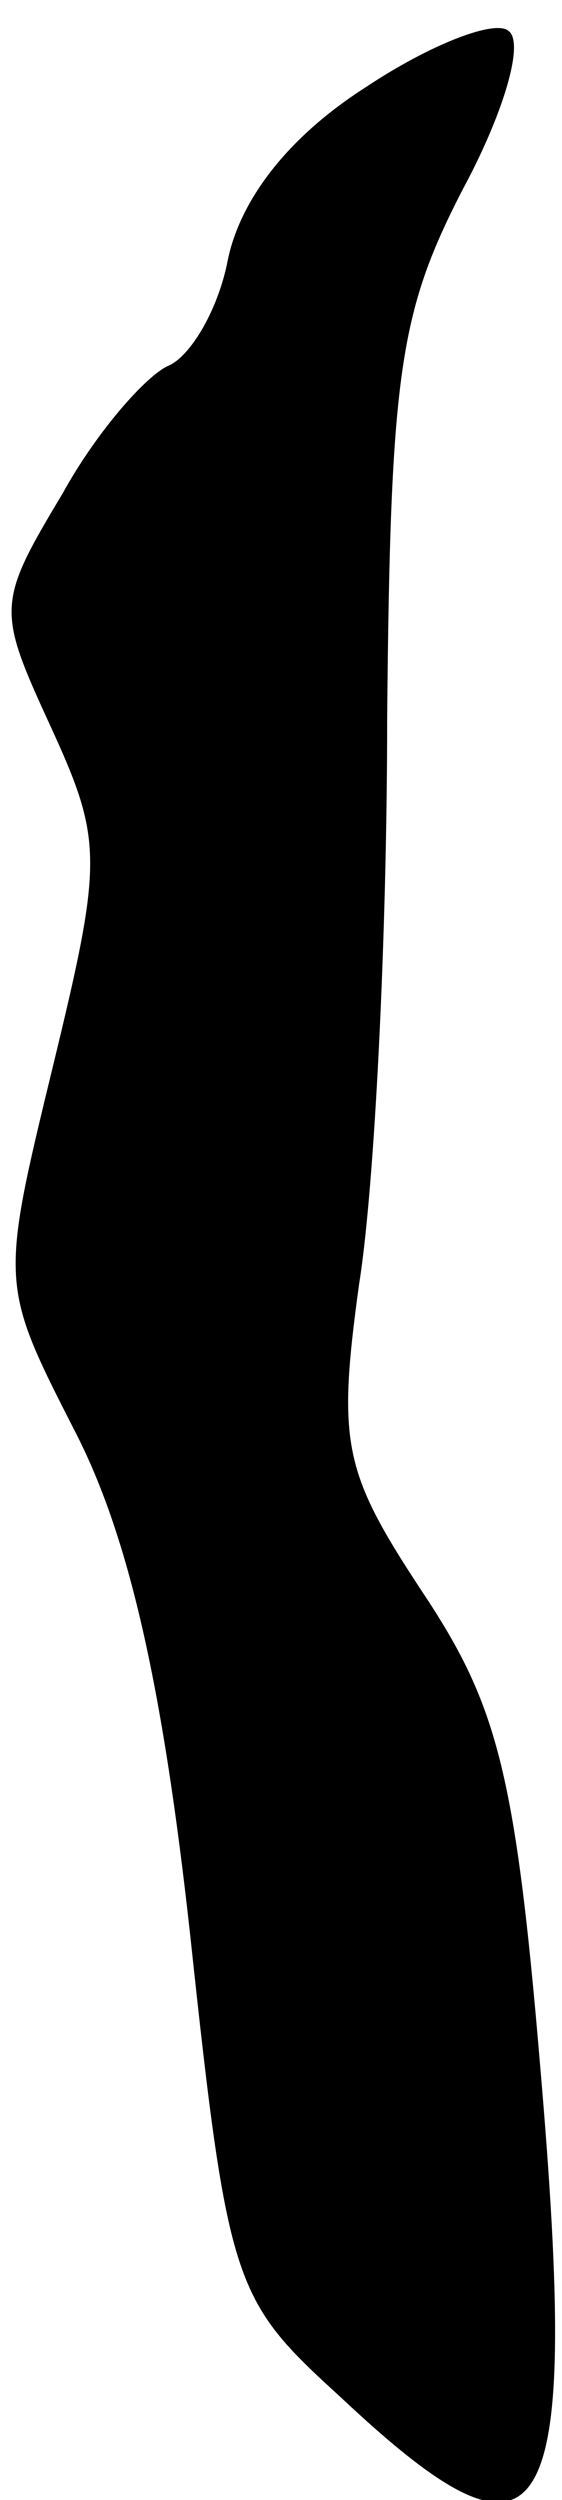 <?xml version="1.0" standalone="no"?>
<!DOCTYPE svg PUBLIC "-//W3C//DTD SVG 20010904//EN"
 "http://www.w3.org/TR/2001/REC-SVG-20010904/DTD/svg10.dtd">
<svg version="1.0" xmlns="http://www.w3.org/2000/svg"
 width="18pt" height="80pt" viewBox="0 0 18 80"
 preserveAspectRatio="xMidYMid meet">
<g transform="translate(0,80) scale(0.1,-0.1)"
fill="#000000" stroke="none">
<path fill="#000000" stroke="none" d="M117 772 c-25 -16 -40 -36 -44 -55 -3
-16 -12 -31 -19 -34 -7 -3 -23 -21 -34 -41 -21 -35 -21 -37 -4 -74 17 -37 17
-43 1 -109 -17 -70 -17 -70 7 -117 17 -33 28 -80 37 -162 12 -112 14 -116 48
-147 66 -62 77 -45 64 106 -8 95 -14 116 -38 152 -25 38 -27 47 -20 98 5 31 9
112 9 181 1 111 4 130 24 169 13 24 20 47 15 51 -4 4 -25 -4 -46 -18z"/>
</g>
</svg>

